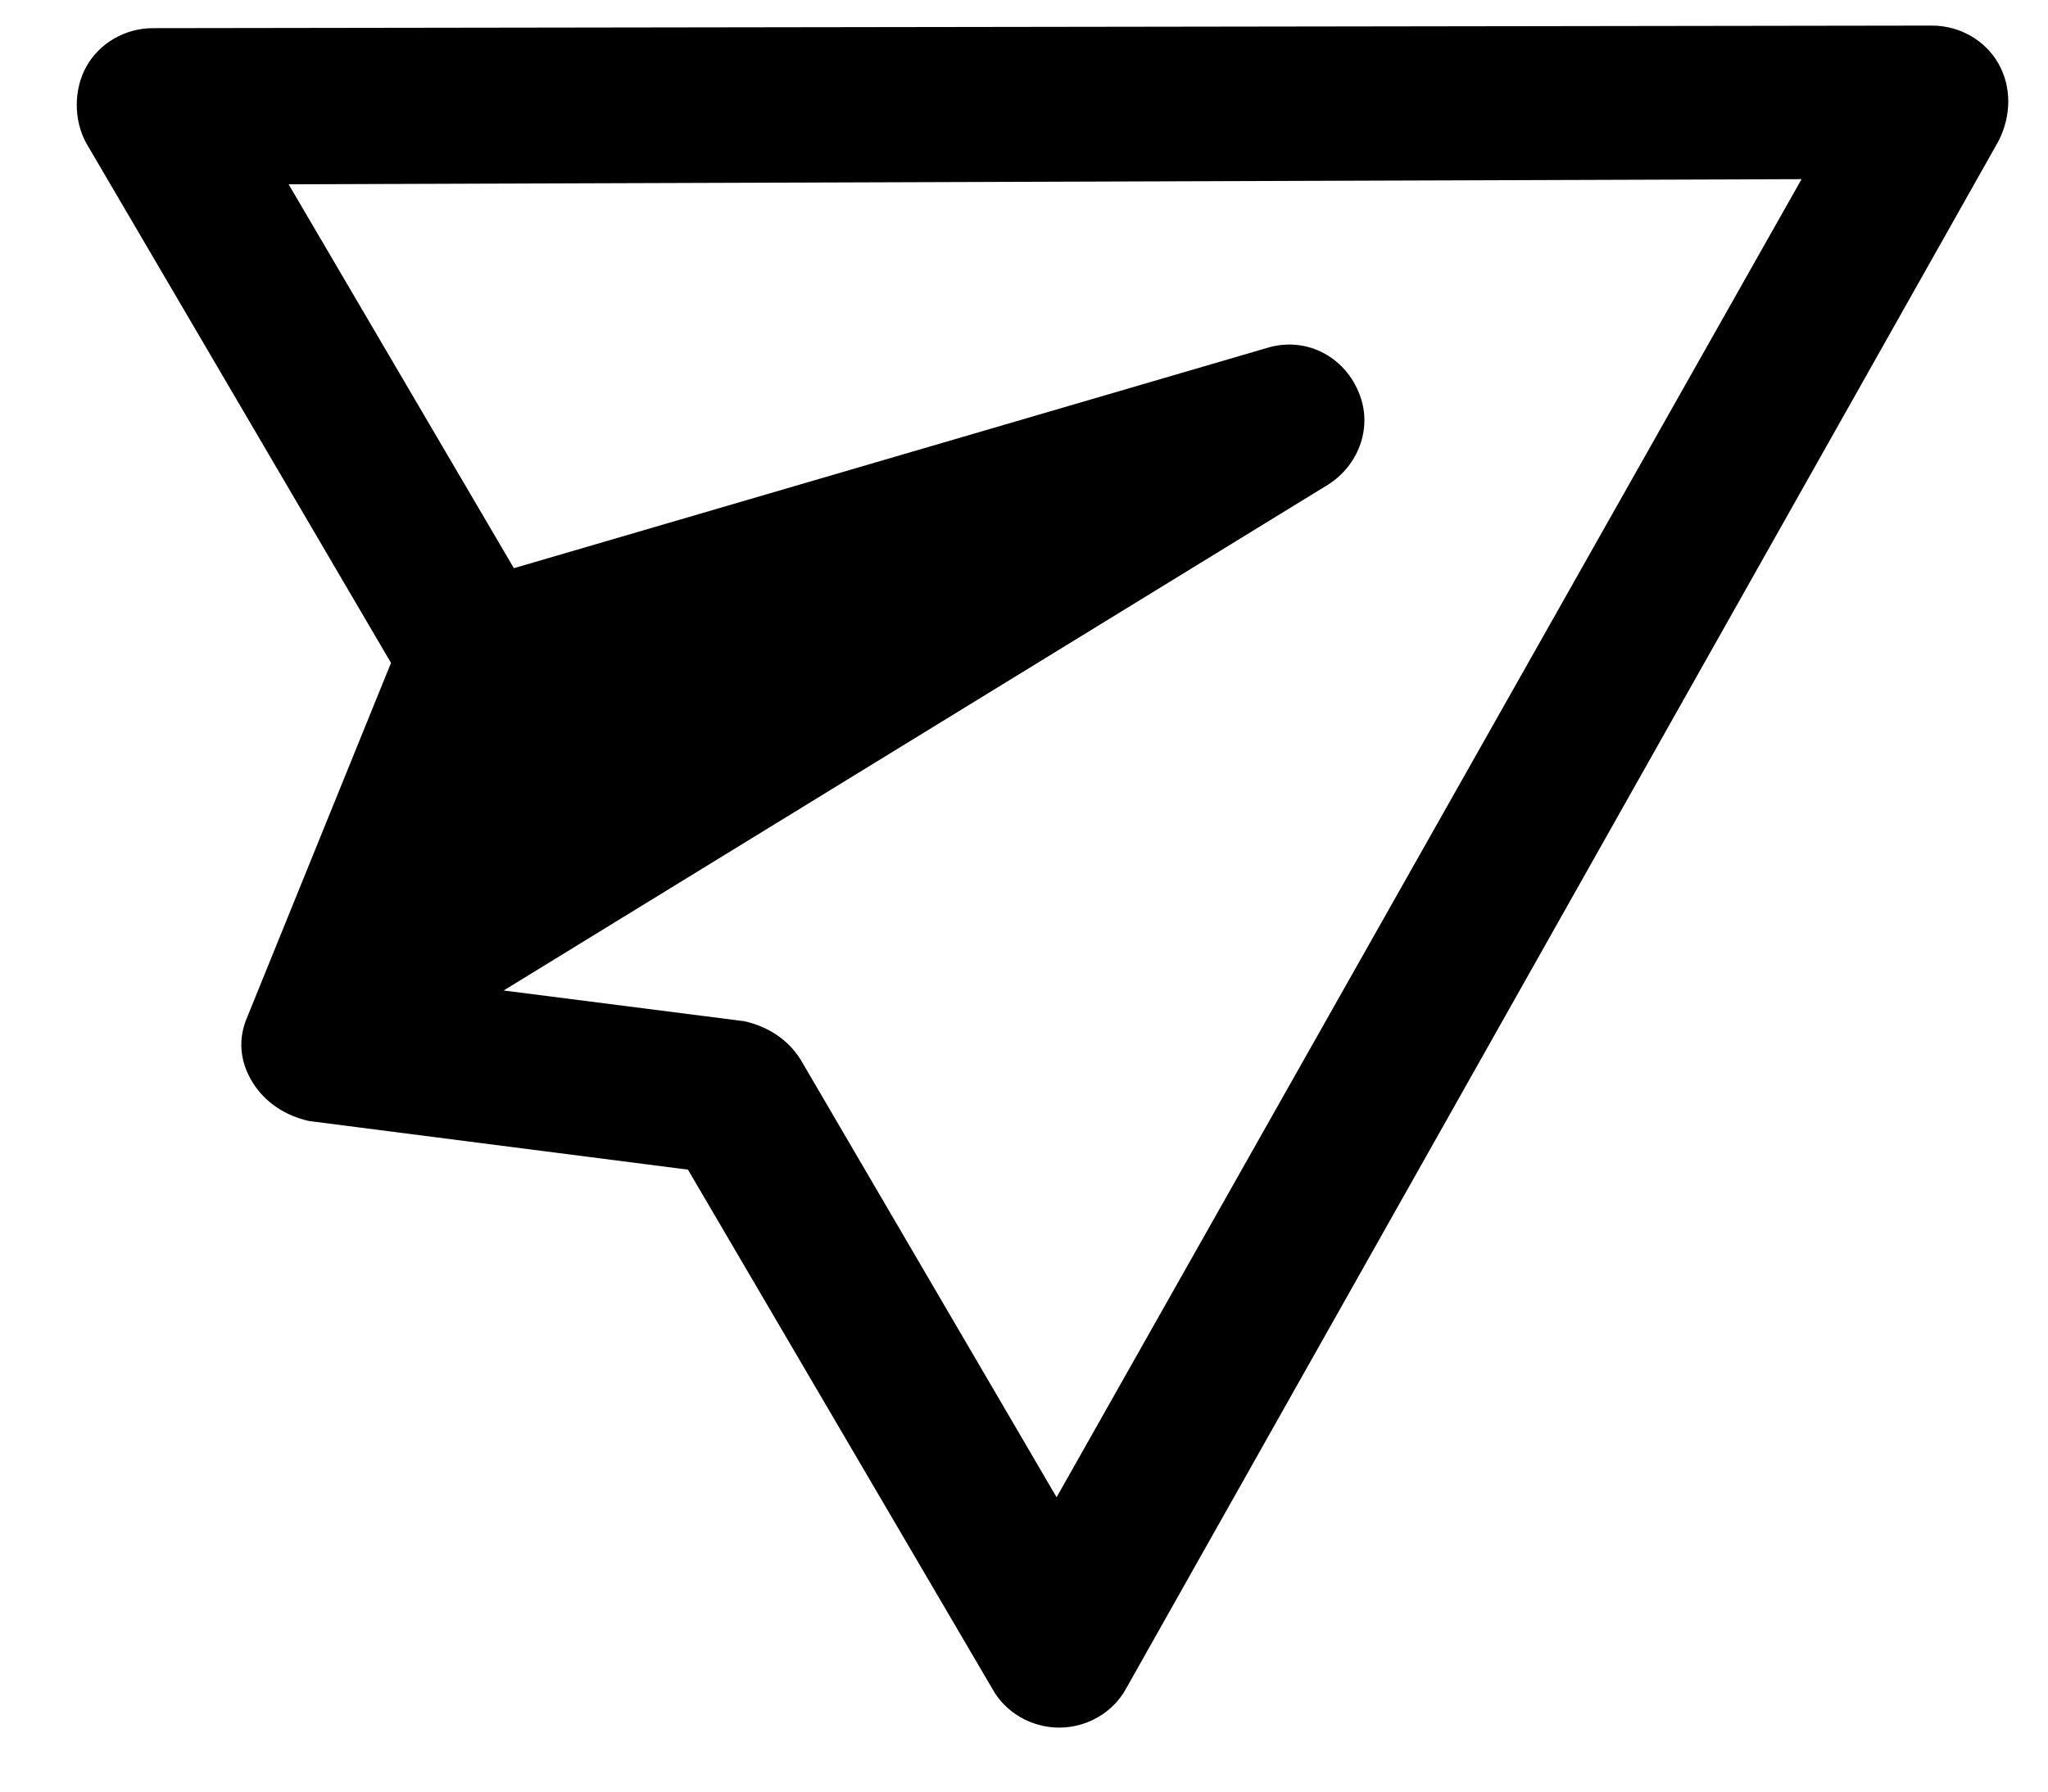 <svg viewBox="0 0 24 21" xmlns="http://www.w3.org/2000/svg" class="svg-icon">
  <path d="M23.422 0.75C23.272 0.48 22.972 0.3 22.642 0.3L1.792 0.33C1.462 0.33 1.162 0.51 1.012 0.78C0.862 1.05 0.862 1.41 1.012 1.68L4.582 7.77L2.902 11.91C2.782 12.18 2.812 12.45 2.962 12.69C3.112 12.93 3.352 13.08 3.622 13.14L8.062 13.71L11.632 19.8C11.782 20.07 12.082 20.25 12.412 20.25C12.742 20.25 13.042 20.07 13.192 19.8L23.422 1.65C23.572 1.35 23.572 1.02 23.422 0.75ZM12.382 17.55L9.382 12.42C9.232 12.18 8.992 12.03 8.722 11.97L5.902 11.61L15.532 5.7C15.892 5.49 16.072 5.07 15.952 4.68C15.802 4.2 15.322 3.93 14.842 4.08L6.022 6.66L3.382 2.16L21.112 2.1L12.382 17.55Z"/>
</svg>